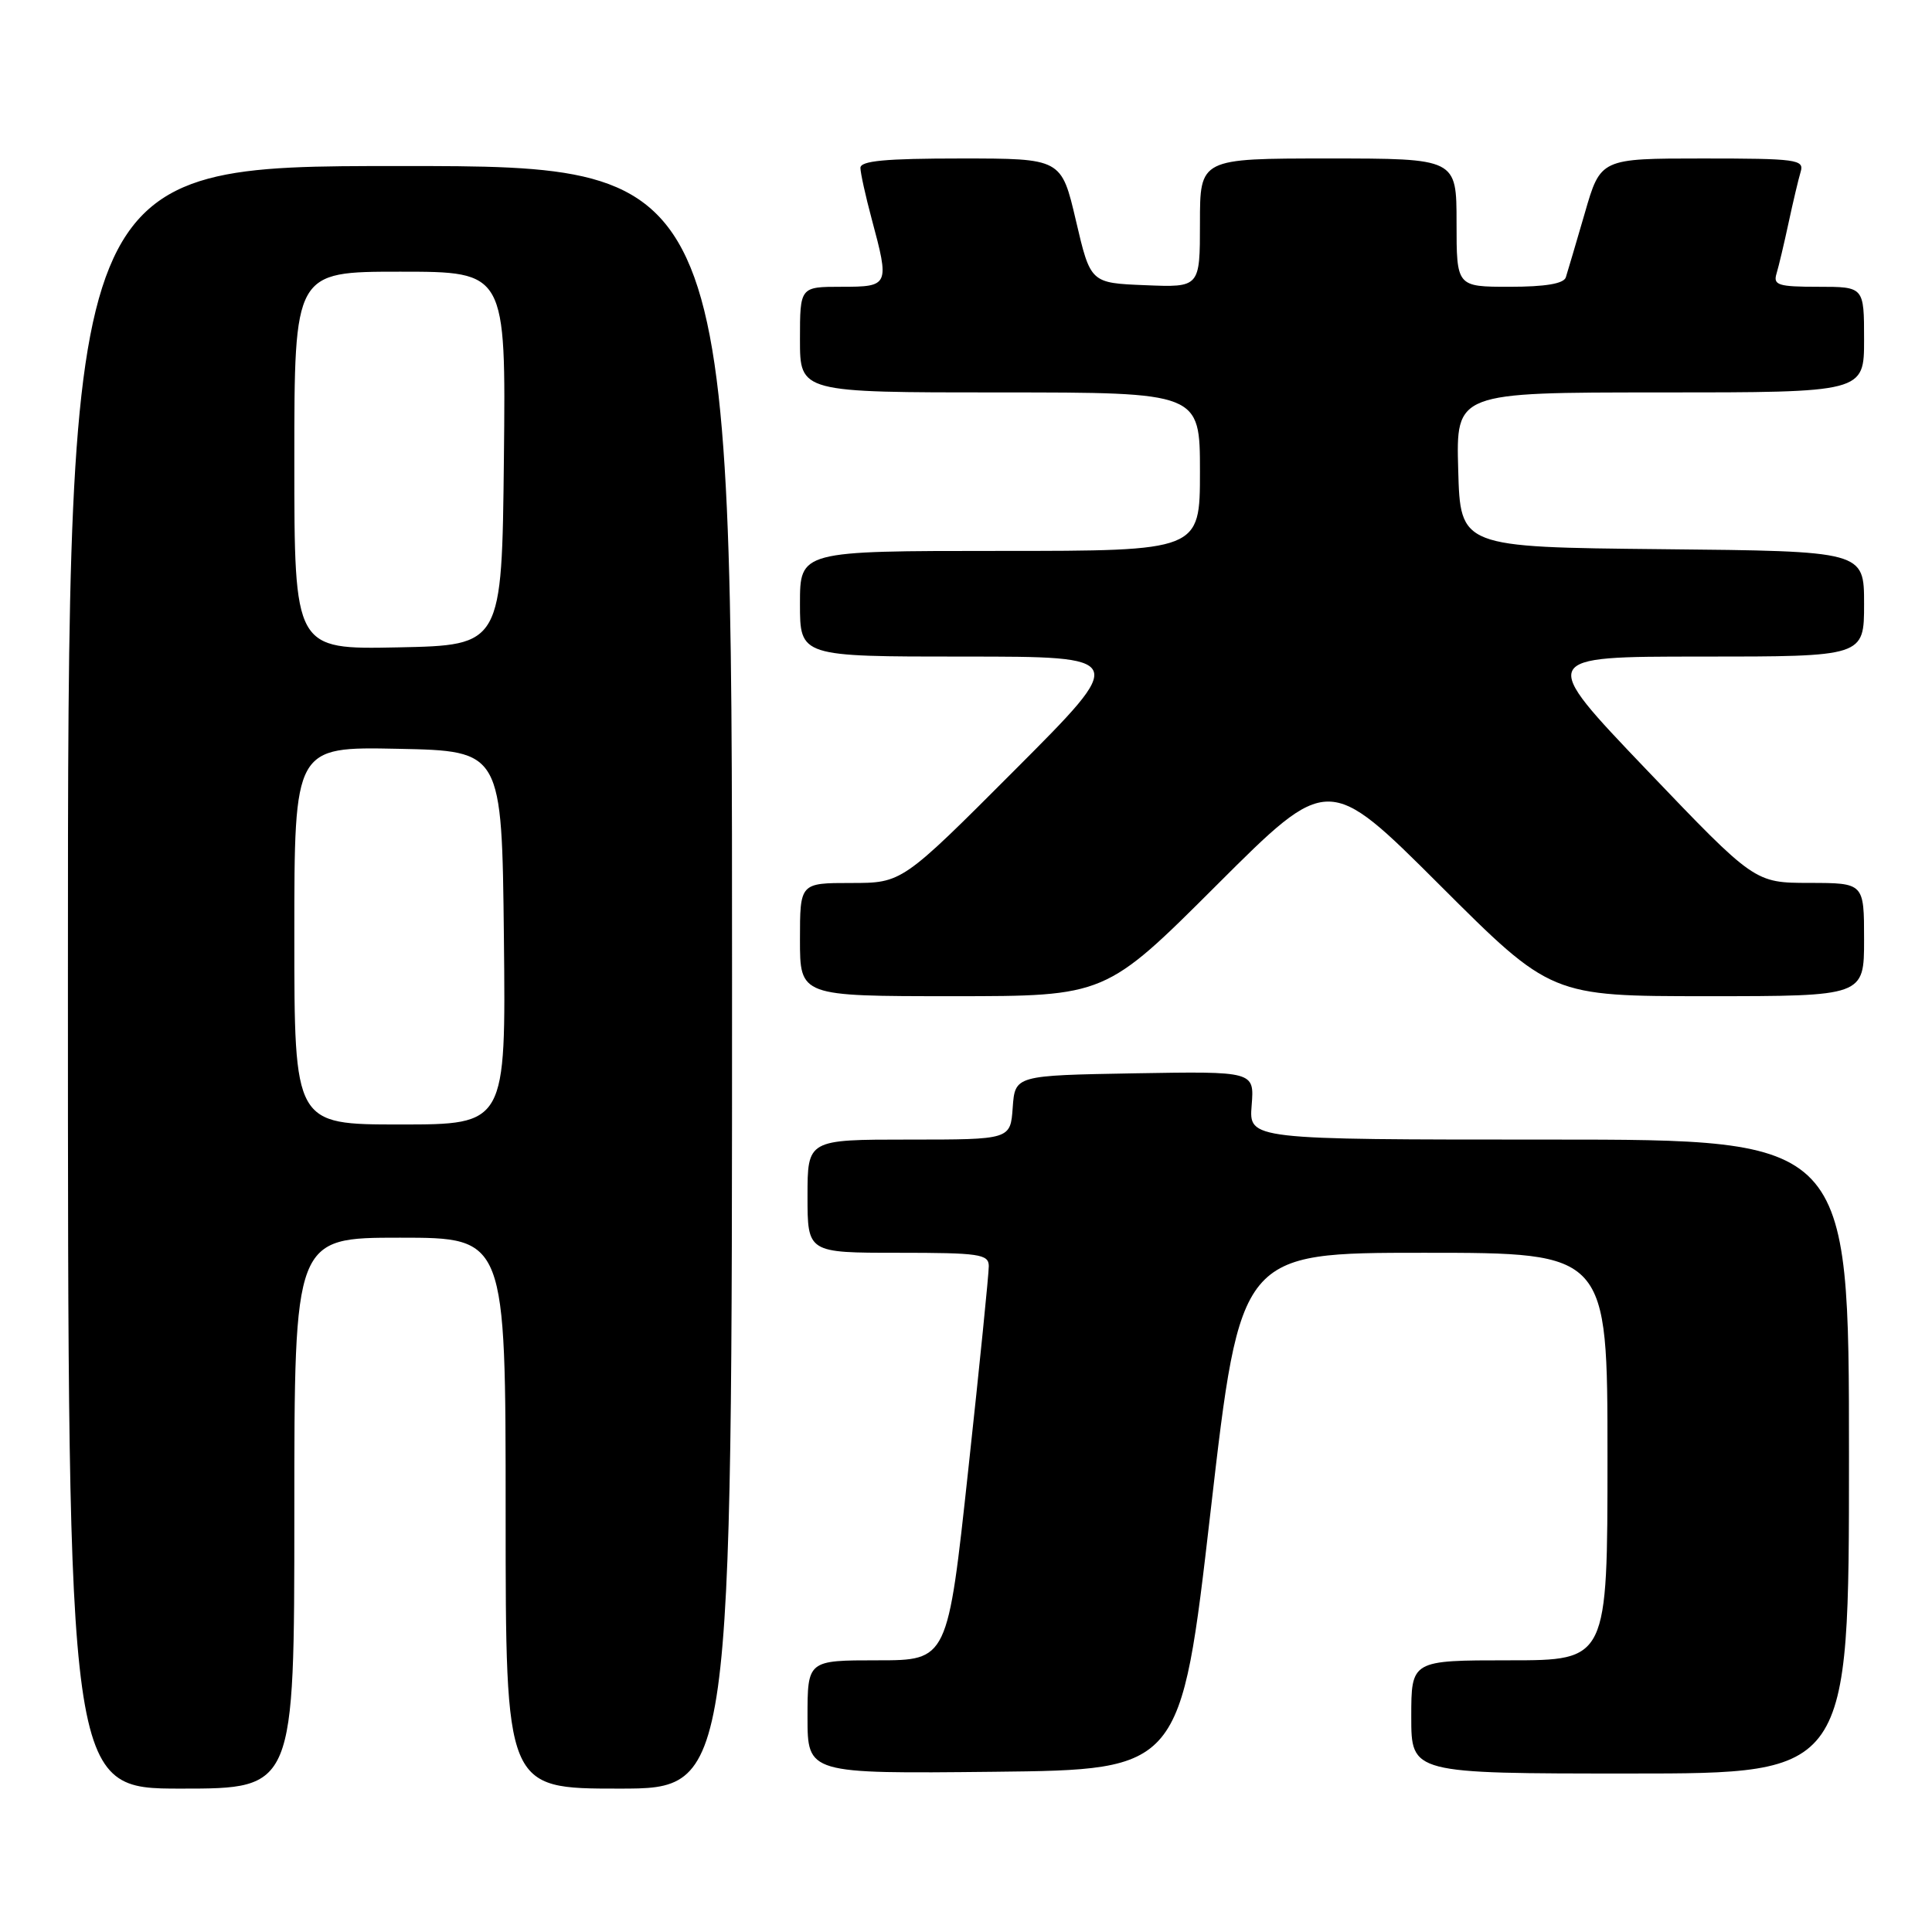 <?xml version="1.0" encoding="UTF-8" standalone="no"?>
<!DOCTYPE svg PUBLIC "-//W3C//DTD SVG 1.1//EN" "http://www.w3.org/Graphics/SVG/1.1/DTD/svg11.dtd" >
<svg xmlns="http://www.w3.org/2000/svg" xmlns:xlink="http://www.w3.org/1999/xlink" version="1.1" viewBox="0 0 256 256">
 <g >
 <path fill="currentColor"
d=" M 39.00 200.50 C 39.00 164.00 39.00 164.00 53.00 164.00 C 67.00 164.00 67.00 164.00 67.00 200.50 C 67.00 237.00 67.00 237.00 82.00 237.00 C 97.00 237.00 97.00 237.00 97.00 129.50 C 97.00 22.00 97.00 22.00 53.00 22.00 C 9.00 22.00 9.00 22.00 9.00 129.50 C 9.00 237.00 9.00 237.00 24.00 237.00 C 39.00 237.00 39.00 237.00 39.00 200.50 Z  M 160.41 200.25 C 164.36 166.00 164.36 166.00 188.68 166.00 C 213.00 166.00 213.00 166.00 213.00 193.00 C 213.00 220.00 213.00 220.00 200.00 220.00 C 187.00 220.00 187.00 220.00 187.00 227.50 C 187.00 235.00 187.00 235.00 216.00 235.00 C 245.00 235.00 245.00 235.00 245.00 193.00 C 245.00 151.00 245.00 151.00 205.24 151.00 C 165.49 151.00 165.49 151.00 165.85 146.47 C 166.21 141.95 166.21 141.95 150.35 142.22 C 134.50 142.50 134.50 142.50 134.19 146.75 C 133.89 151.00 133.89 151.00 120.44 151.00 C 107.00 151.00 107.00 151.00 107.00 158.50 C 107.00 166.00 107.00 166.00 119.00 166.00 C 129.75 166.00 131.00 166.18 131.02 167.75 C 131.03 168.71 129.81 180.86 128.30 194.75 C 125.57 220.00 125.57 220.00 116.28 220.00 C 107.00 220.00 107.00 220.00 107.00 227.52 C 107.00 235.03 107.00 235.03 131.73 234.77 C 156.46 234.50 156.46 234.50 160.41 200.25 Z  M 161.24 117.26 C 176.00 102.53 176.00 102.53 190.76 117.26 C 205.52 132.00 205.52 132.00 226.26 132.00 C 247.00 132.00 247.00 132.00 247.00 124.50 C 247.00 117.00 247.00 117.00 239.75 116.99 C 232.50 116.98 232.50 116.98 218.17 101.99 C 203.85 87.00 203.85 87.00 225.42 87.00 C 247.00 87.00 247.00 87.00 247.00 80.02 C 247.00 73.03 247.00 73.03 220.25 72.77 C 193.50 72.50 193.50 72.50 193.22 62.25 C 192.93 52.00 192.93 52.00 219.97 52.00 C 247.00 52.00 247.00 52.00 247.00 45.00 C 247.00 38.00 247.00 38.00 240.93 38.00 C 235.62 38.00 234.93 37.78 235.40 36.25 C 235.69 35.29 236.41 32.25 237.00 29.50 C 237.59 26.75 238.31 23.71 238.60 22.75 C 239.09 21.14 238.03 21.00 225.61 21.00 C 212.08 21.00 212.08 21.00 209.99 28.25 C 208.83 32.24 207.70 36.06 207.48 36.75 C 207.20 37.59 204.77 38.00 200.03 38.00 C 193.00 38.00 193.00 38.00 193.00 29.50 C 193.00 21.00 193.00 21.00 176.00 21.00 C 159.00 21.00 159.00 21.00 159.00 29.54 C 159.00 38.09 159.00 38.09 151.75 37.79 C 144.50 37.50 144.50 37.50 142.57 29.25 C 140.64 21.00 140.64 21.00 127.32 21.00 C 117.32 21.00 114.00 21.31 114.01 22.25 C 114.02 22.94 114.69 25.98 115.50 29.00 C 117.88 37.86 117.82 38.00 111.50 38.00 C 106.00 38.00 106.00 38.00 106.00 45.00 C 106.00 52.00 106.00 52.00 132.50 52.00 C 159.00 52.00 159.00 52.00 159.00 62.50 C 159.00 73.00 159.00 73.00 132.50 73.00 C 106.00 73.00 106.00 73.00 106.00 80.00 C 106.00 87.00 106.00 87.00 127.74 87.00 C 149.47 87.00 149.47 87.00 134.50 102.00 C 119.53 117.00 119.53 117.00 112.76 117.00 C 106.00 117.00 106.00 117.00 106.00 124.50 C 106.00 132.00 106.00 132.00 126.24 132.00 C 146.48 132.00 146.48 132.00 161.24 117.26 Z  M 39.00 123.97 C 39.00 98.94 39.00 98.94 52.75 99.22 C 66.50 99.50 66.50 99.50 66.77 124.25 C 67.03 149.00 67.03 149.00 53.02 149.00 C 39.00 149.00 39.00 149.00 39.00 123.97 Z  M 39.00 61.03 C 39.00 36.00 39.00 36.00 53.02 36.00 C 67.03 36.00 67.03 36.00 66.77 60.75 C 66.50 85.50 66.50 85.50 52.75 85.78 C 39.00 86.06 39.00 86.06 39.00 61.03 Z "/>
</g>
</svg>